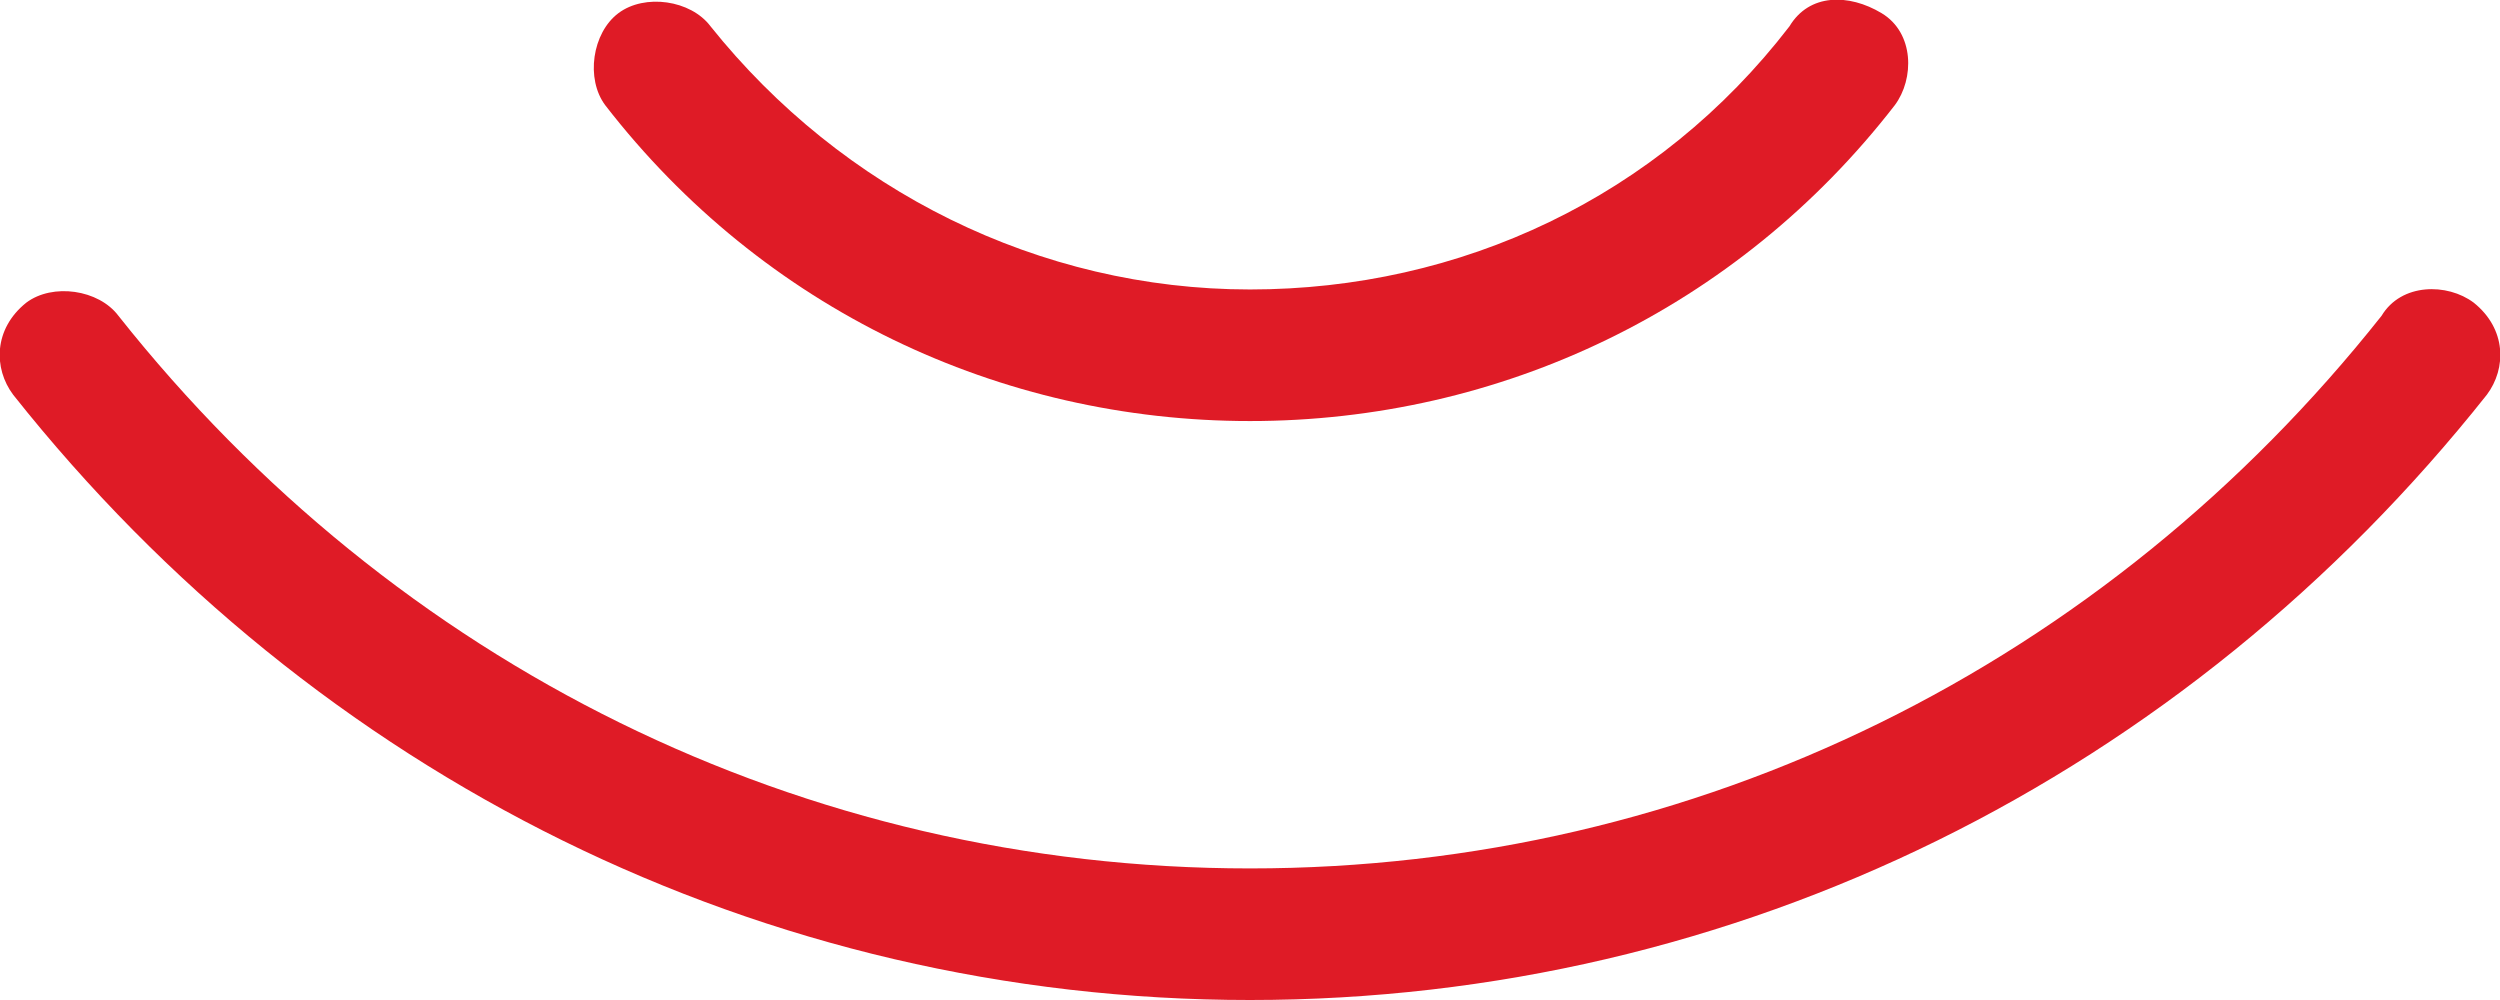 <svg version="1.1" id="Layer_1" xmlns="http://www.w3.org/2000/svg" x="0" y="0" viewBox="0 0 38 15.2" xml:space="preserve"><style>.st0{fill:#df1b26}</style><path class="st0" d="M37.6 4.6c-.4-.3-1.1-.3-1.4.2-4.2 5.3-10.4 8.4-17.2 8.4S6 10.1 1.8 4.8c-.3-.4-1-.5-1.4-.2-.5.4-.5 1-.2 1.4 4.6 5.8 11.4 9.2 18.8 9.2S33.2 11.8 37.8 6c.3-.4.3-1-.2-1.4z"/><path class="st0" d="M19 6.4c3.8 0 7.4-1.7 9.8-4.8.3-.4.3-1.1-.2-1.4s-1.1-.3-1.4.2c-2 2.6-5 4-8.2 4s-6.2-1.5-8.2-4c-.3-.4-1-.5-1.4-.2-.4.3-.5 1-.2 1.4 2.4 3.1 6 4.8 9.8 4.8z"/></svg>